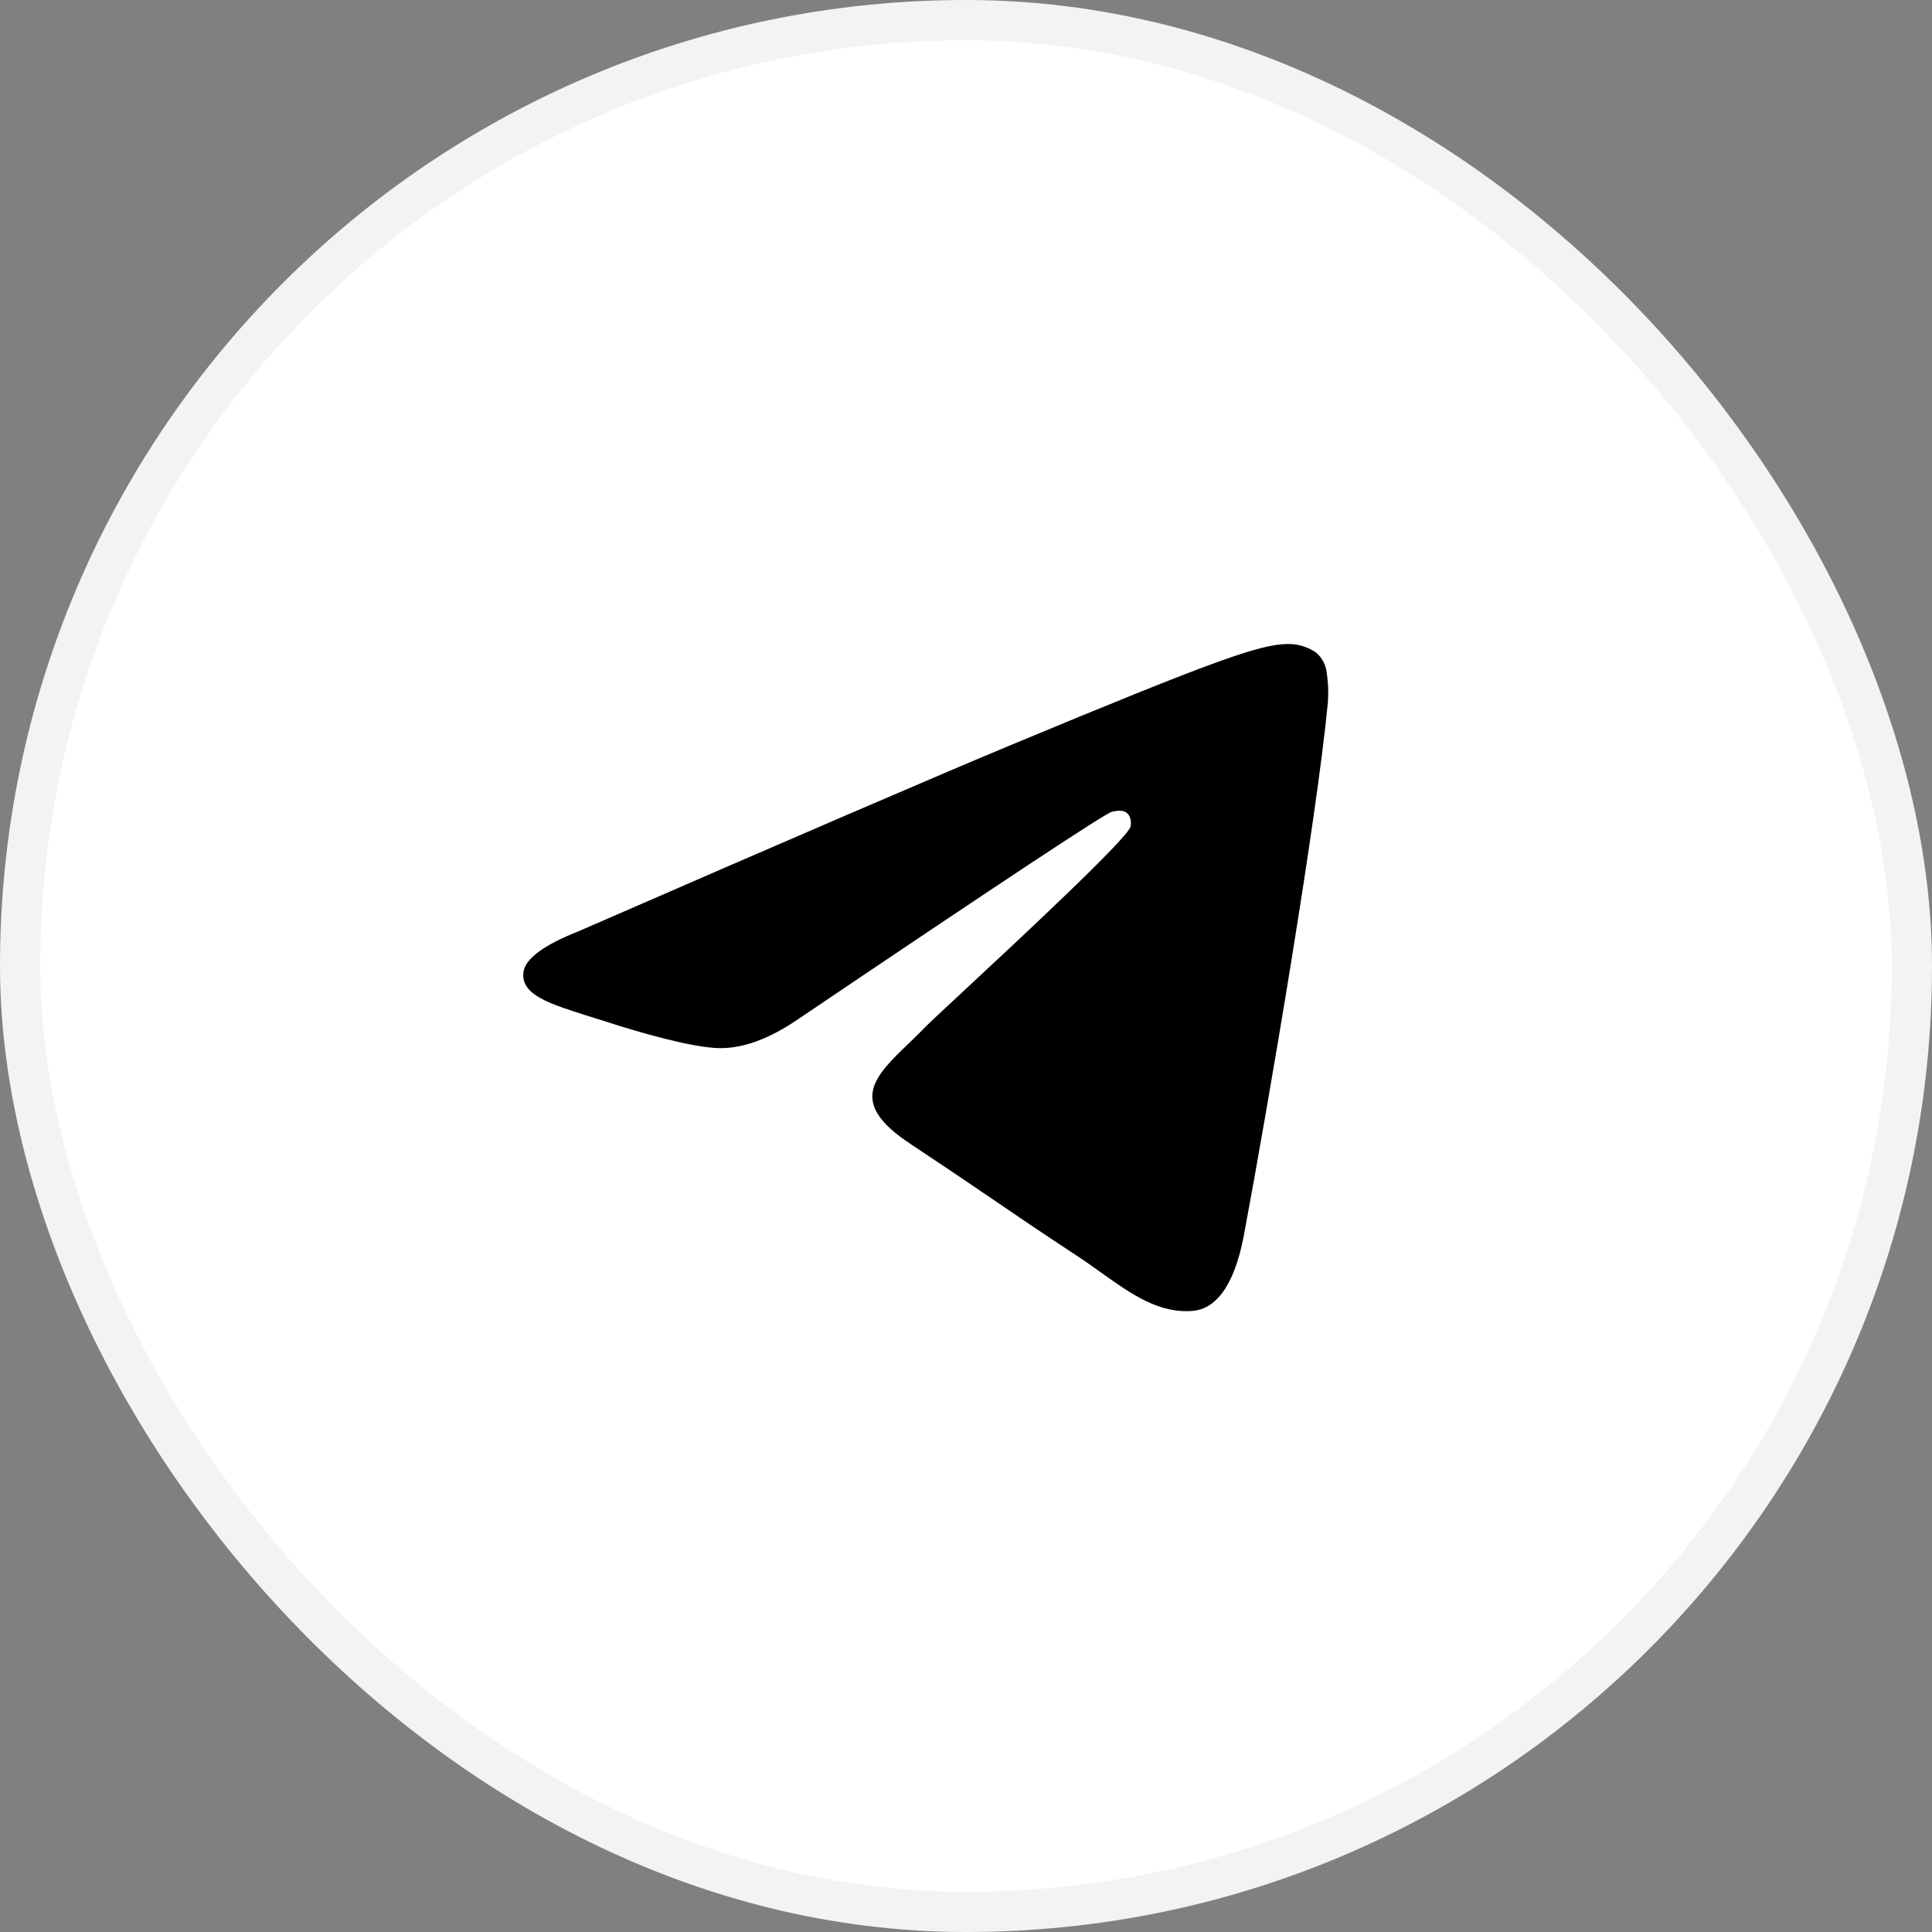 <svg width="48" height="48" viewBox="0 0 48 48" fill="none" xmlns="http://www.w3.org/2000/svg">
	<rect x="0" y="0" width="48" height="48" fill="#808080" stroke="none"/>
	<rect x="0.5" y="0.5" width="47" height="47" rx="23.5" fill="white" />
	<path d="M14.374 23.137C19.743 20.798 23.325 19.256 25.116 18.51C30.23 16.382 31.295 16.012 31.986 16C32.24 15.995 32.49 16.07 32.7 16.214C32.847 16.342 32.941 16.52 32.962 16.714C32.999 16.954 33.009 17.197 32.992 17.439C32.716 20.351 31.516 27.417 30.906 30.679C30.648 32.06 30.14 32.521 29.647 32.567C28.802 32.645 28.114 32.157 27.352 31.613C27.151 31.471 26.944 31.321 26.73 31.183C25.883 30.626 25.229 30.182 24.575 29.735C23.974 29.325 23.371 28.918 22.619 28.42C21.055 27.389 21.709 26.758 22.584 25.916C22.731 25.775 22.875 25.633 23.017 25.488C23.081 25.421 23.397 25.128 23.841 24.714L23.916 24.644C25.361 23.3 28.023 20.823 28.091 20.531C28.102 20.483 28.114 20.301 28.006 20.206C27.9 20.11 27.738 20.142 27.623 20.169C27.462 20.206 24.872 21.917 19.856 25.303C19.122 25.81 18.456 26.054 17.858 26.04C17.201 26.026 15.935 25.669 14.996 25.363L14.593 25.237L14.59 25.236C13.636 24.934 12.936 24.713 13.005 24.154C13.046 23.823 13.504 23.482 14.374 23.137Z" fill="currentColor" />
	<rect x="0.5" y="0.5" width="47" height="47" rx="23.5" stroke="#F2F3F5" />
</svg>

